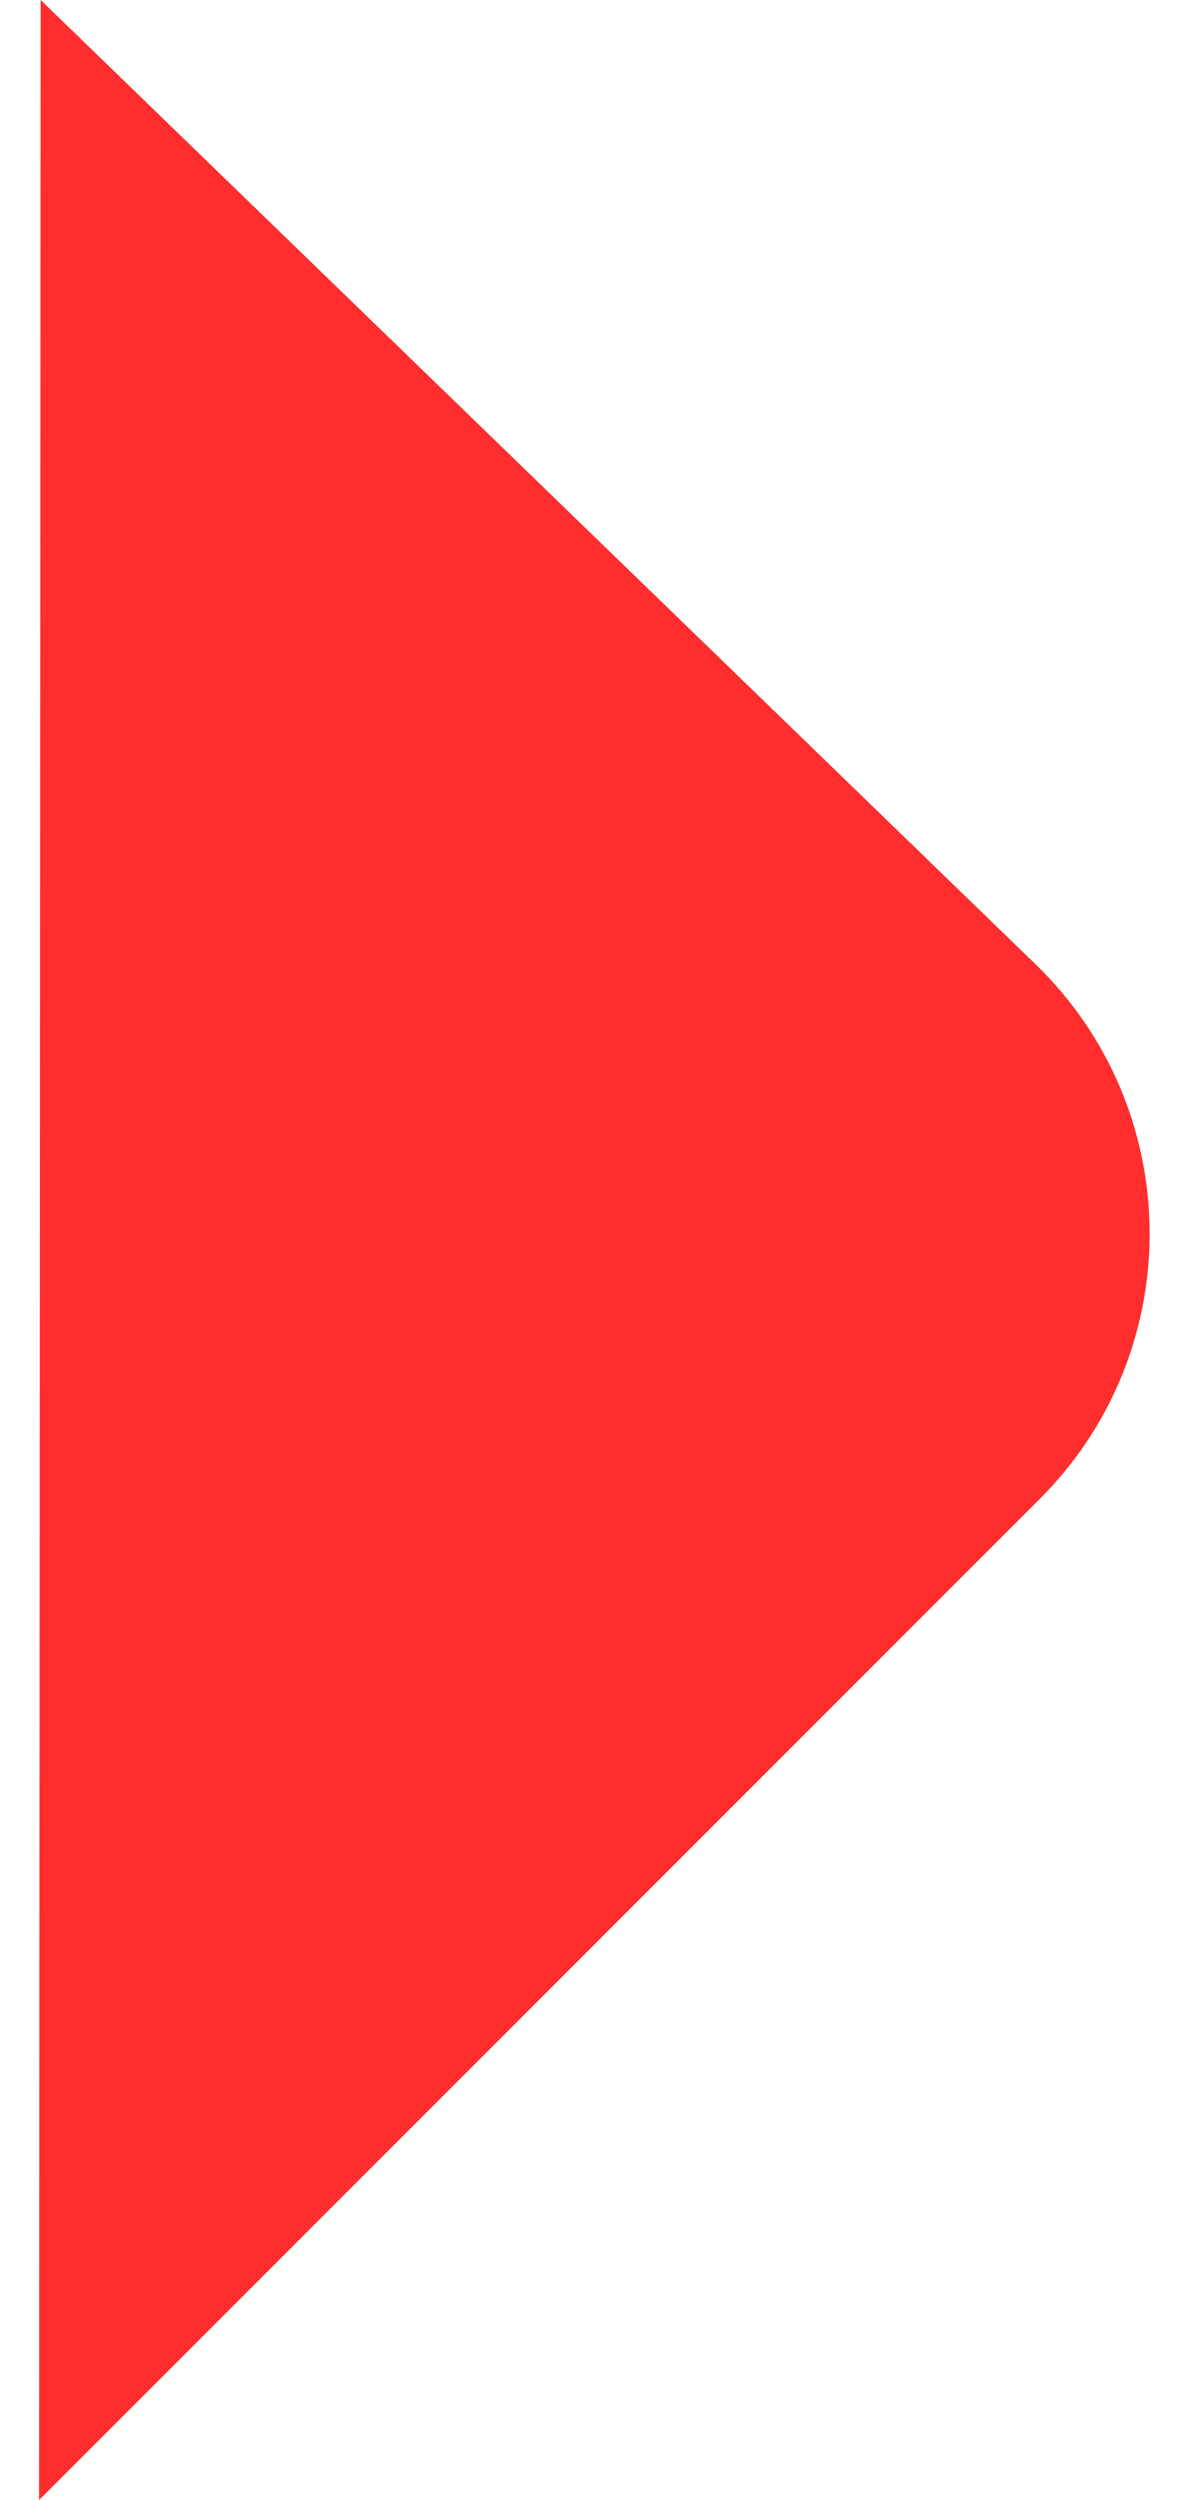 <?xml version="1.0" encoding="UTF-8"?>
<svg width="19px" height="40px" viewBox="0 0 19 40" version="1.1" xmlns="http://www.w3.org/2000/svg" xmlns:xlink="http://www.w3.org/1999/xlink">
    <!-- Generator: Sketch 47.1 (45422) - http://www.bohemiancoding.com/sketch -->
    <title>tag-red</title>
    <desc>Created with Sketch.</desc>
    <defs></defs>
    <g id="Page-1" stroke="none" stroke-width="1" fill="none" fill-rule="evenodd">
        <path d="M0.651,-2.73558953e-13 L16.577,15.429 L16.577,15.429 C18.957,17.734 19.017,21.533 16.711,23.913 C16.689,23.936 16.667,23.958 16.644,23.981 L0.625,40 L0.651,-2.73558953e-13 Z" id="tag-red" fill="#FF2D2D"></path>
    </g>
</svg>